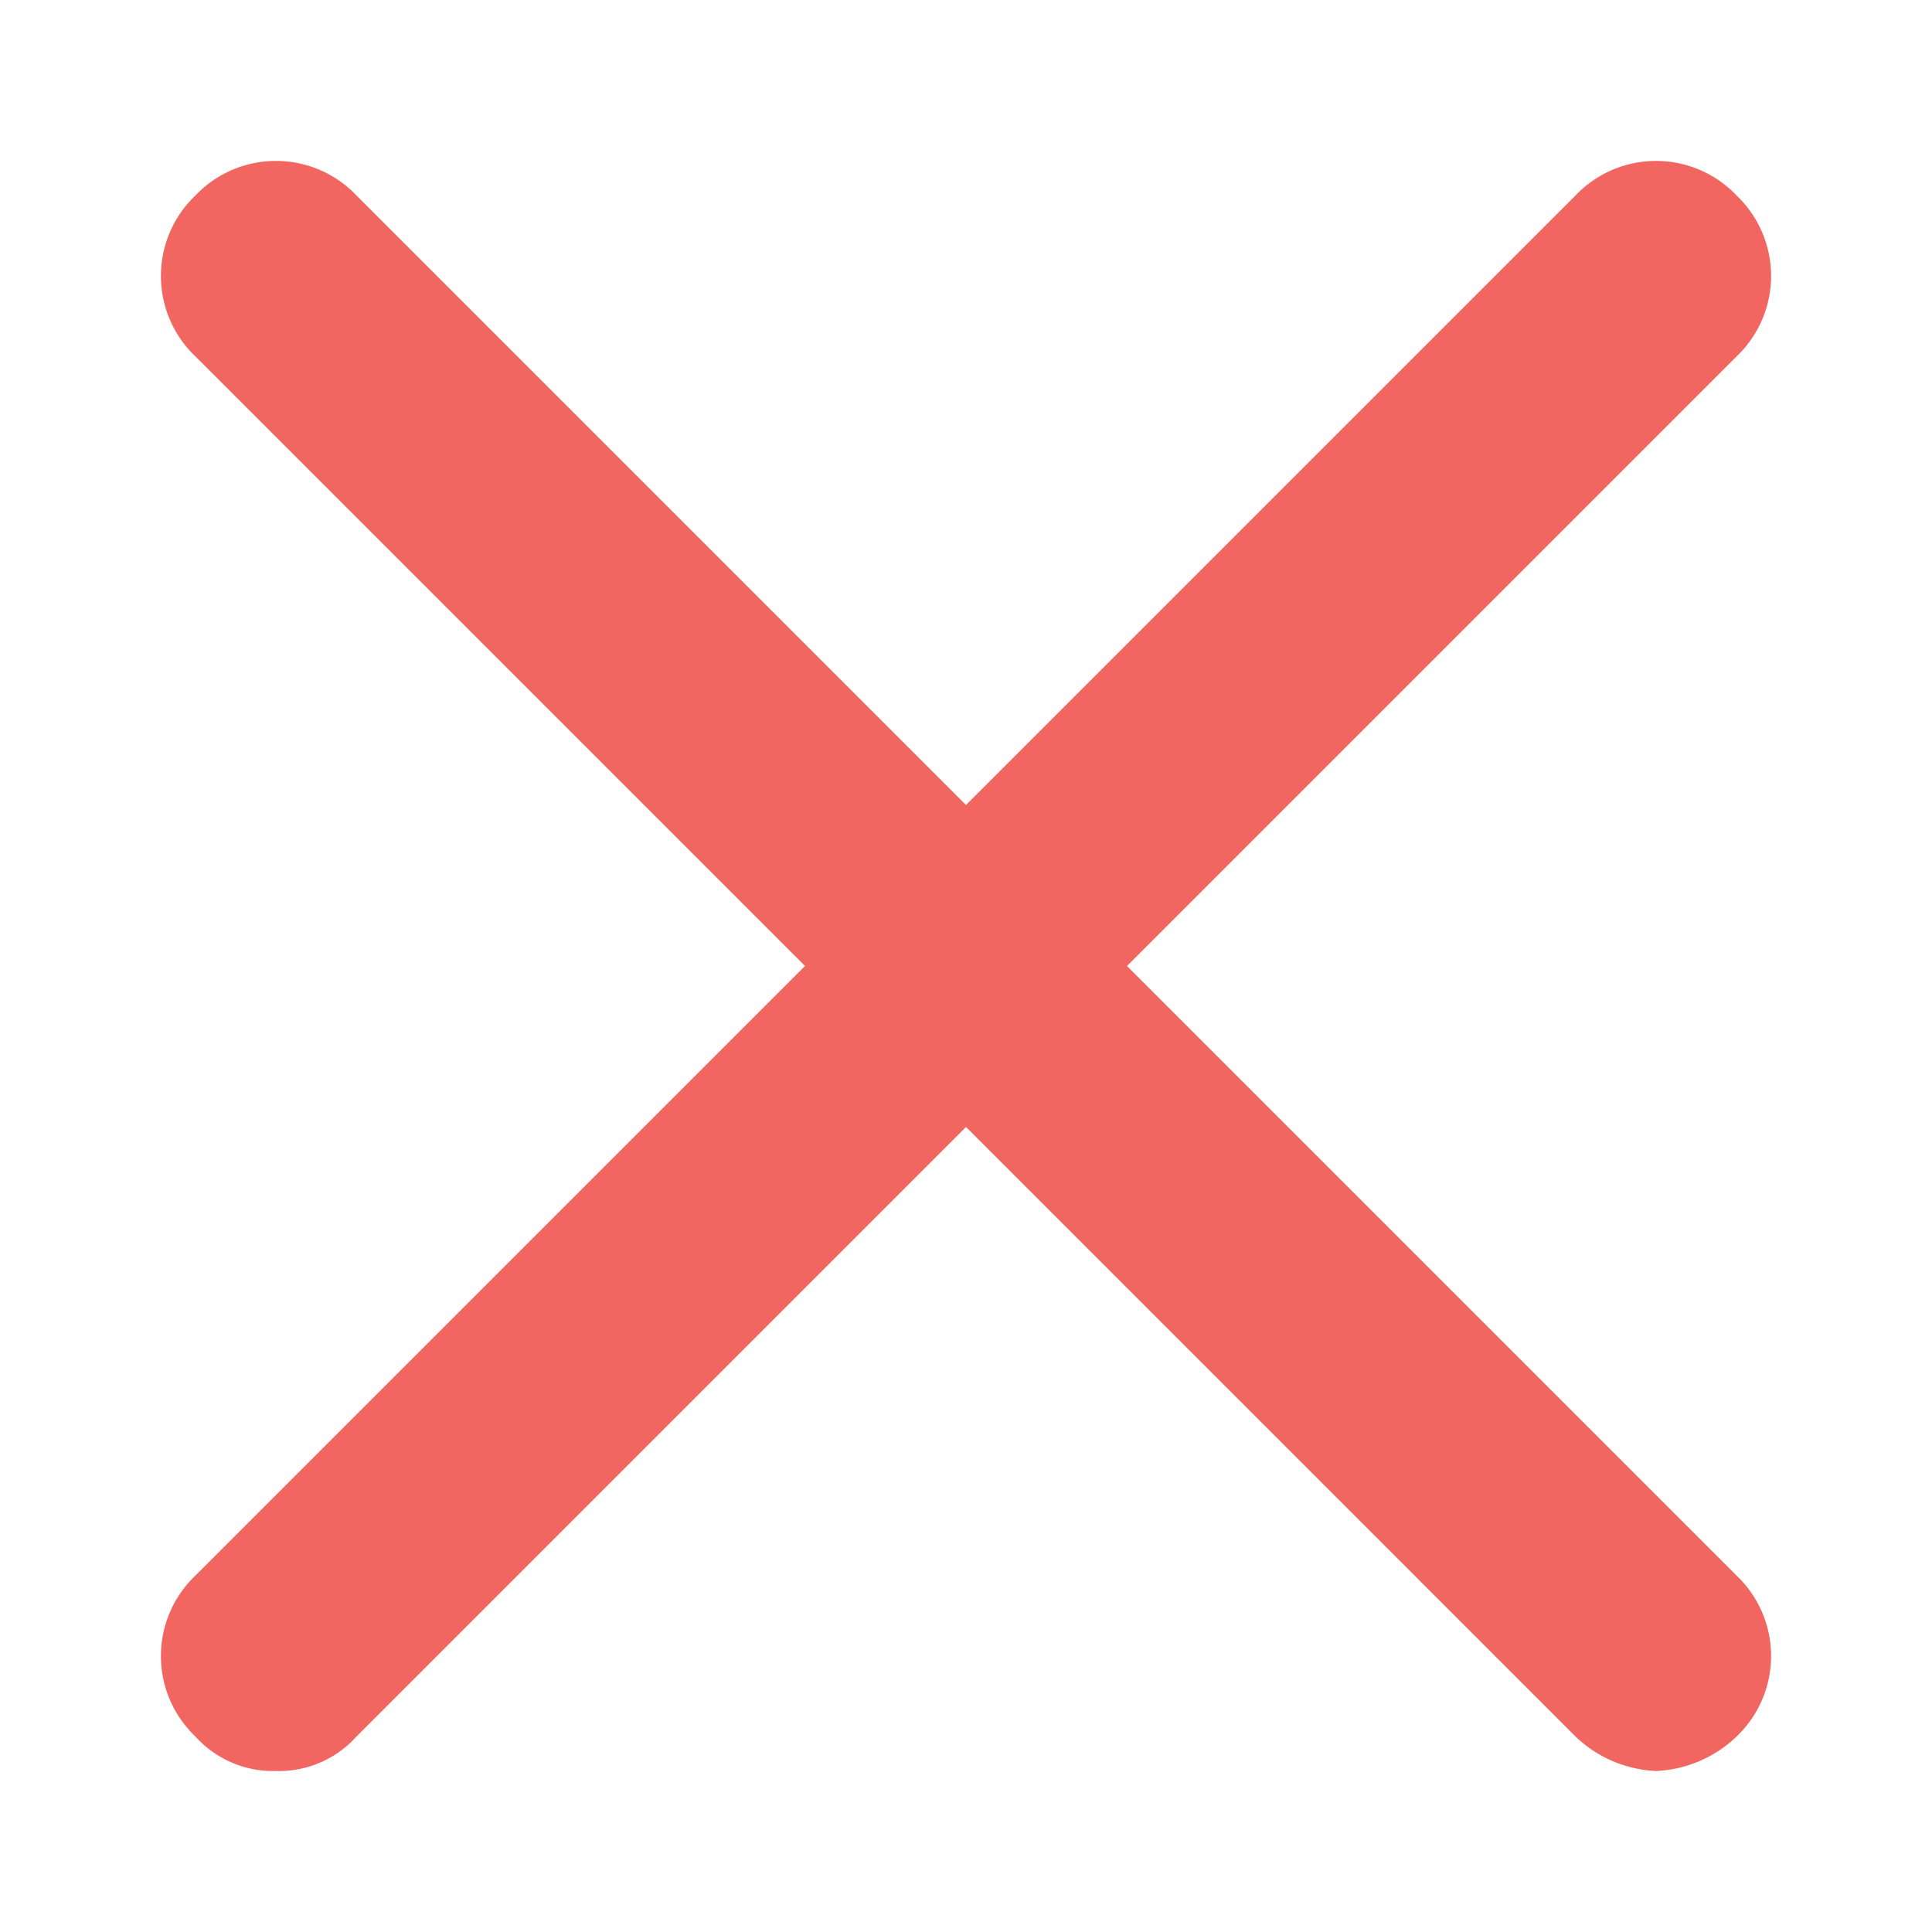 <svg xmlns="http://www.w3.org/2000/svg" width="12" height="12" viewBox="0 0 12 12"><path fill="#F16661" fill-rule="nonzero" d="M7 6l3.786-3.786a.69.69 0 0 0 0-1 .69.69 0 0 0-1 0L6 5 2.214 1.214a.69.69 0 0 0-1 0 .69.69 0 0 0 0 1L5 6 1.214 9.786a.69.69 0 0 0 0 1 .648.648 0 0 0 .5.214.648.648 0 0 0 .5-.214L6 7l3.786 3.786a.772.772 0 0 0 .5.214.772.772 0 0 0 .5-.214.69.69 0 0 0 0-1L7 6z"/></svg>